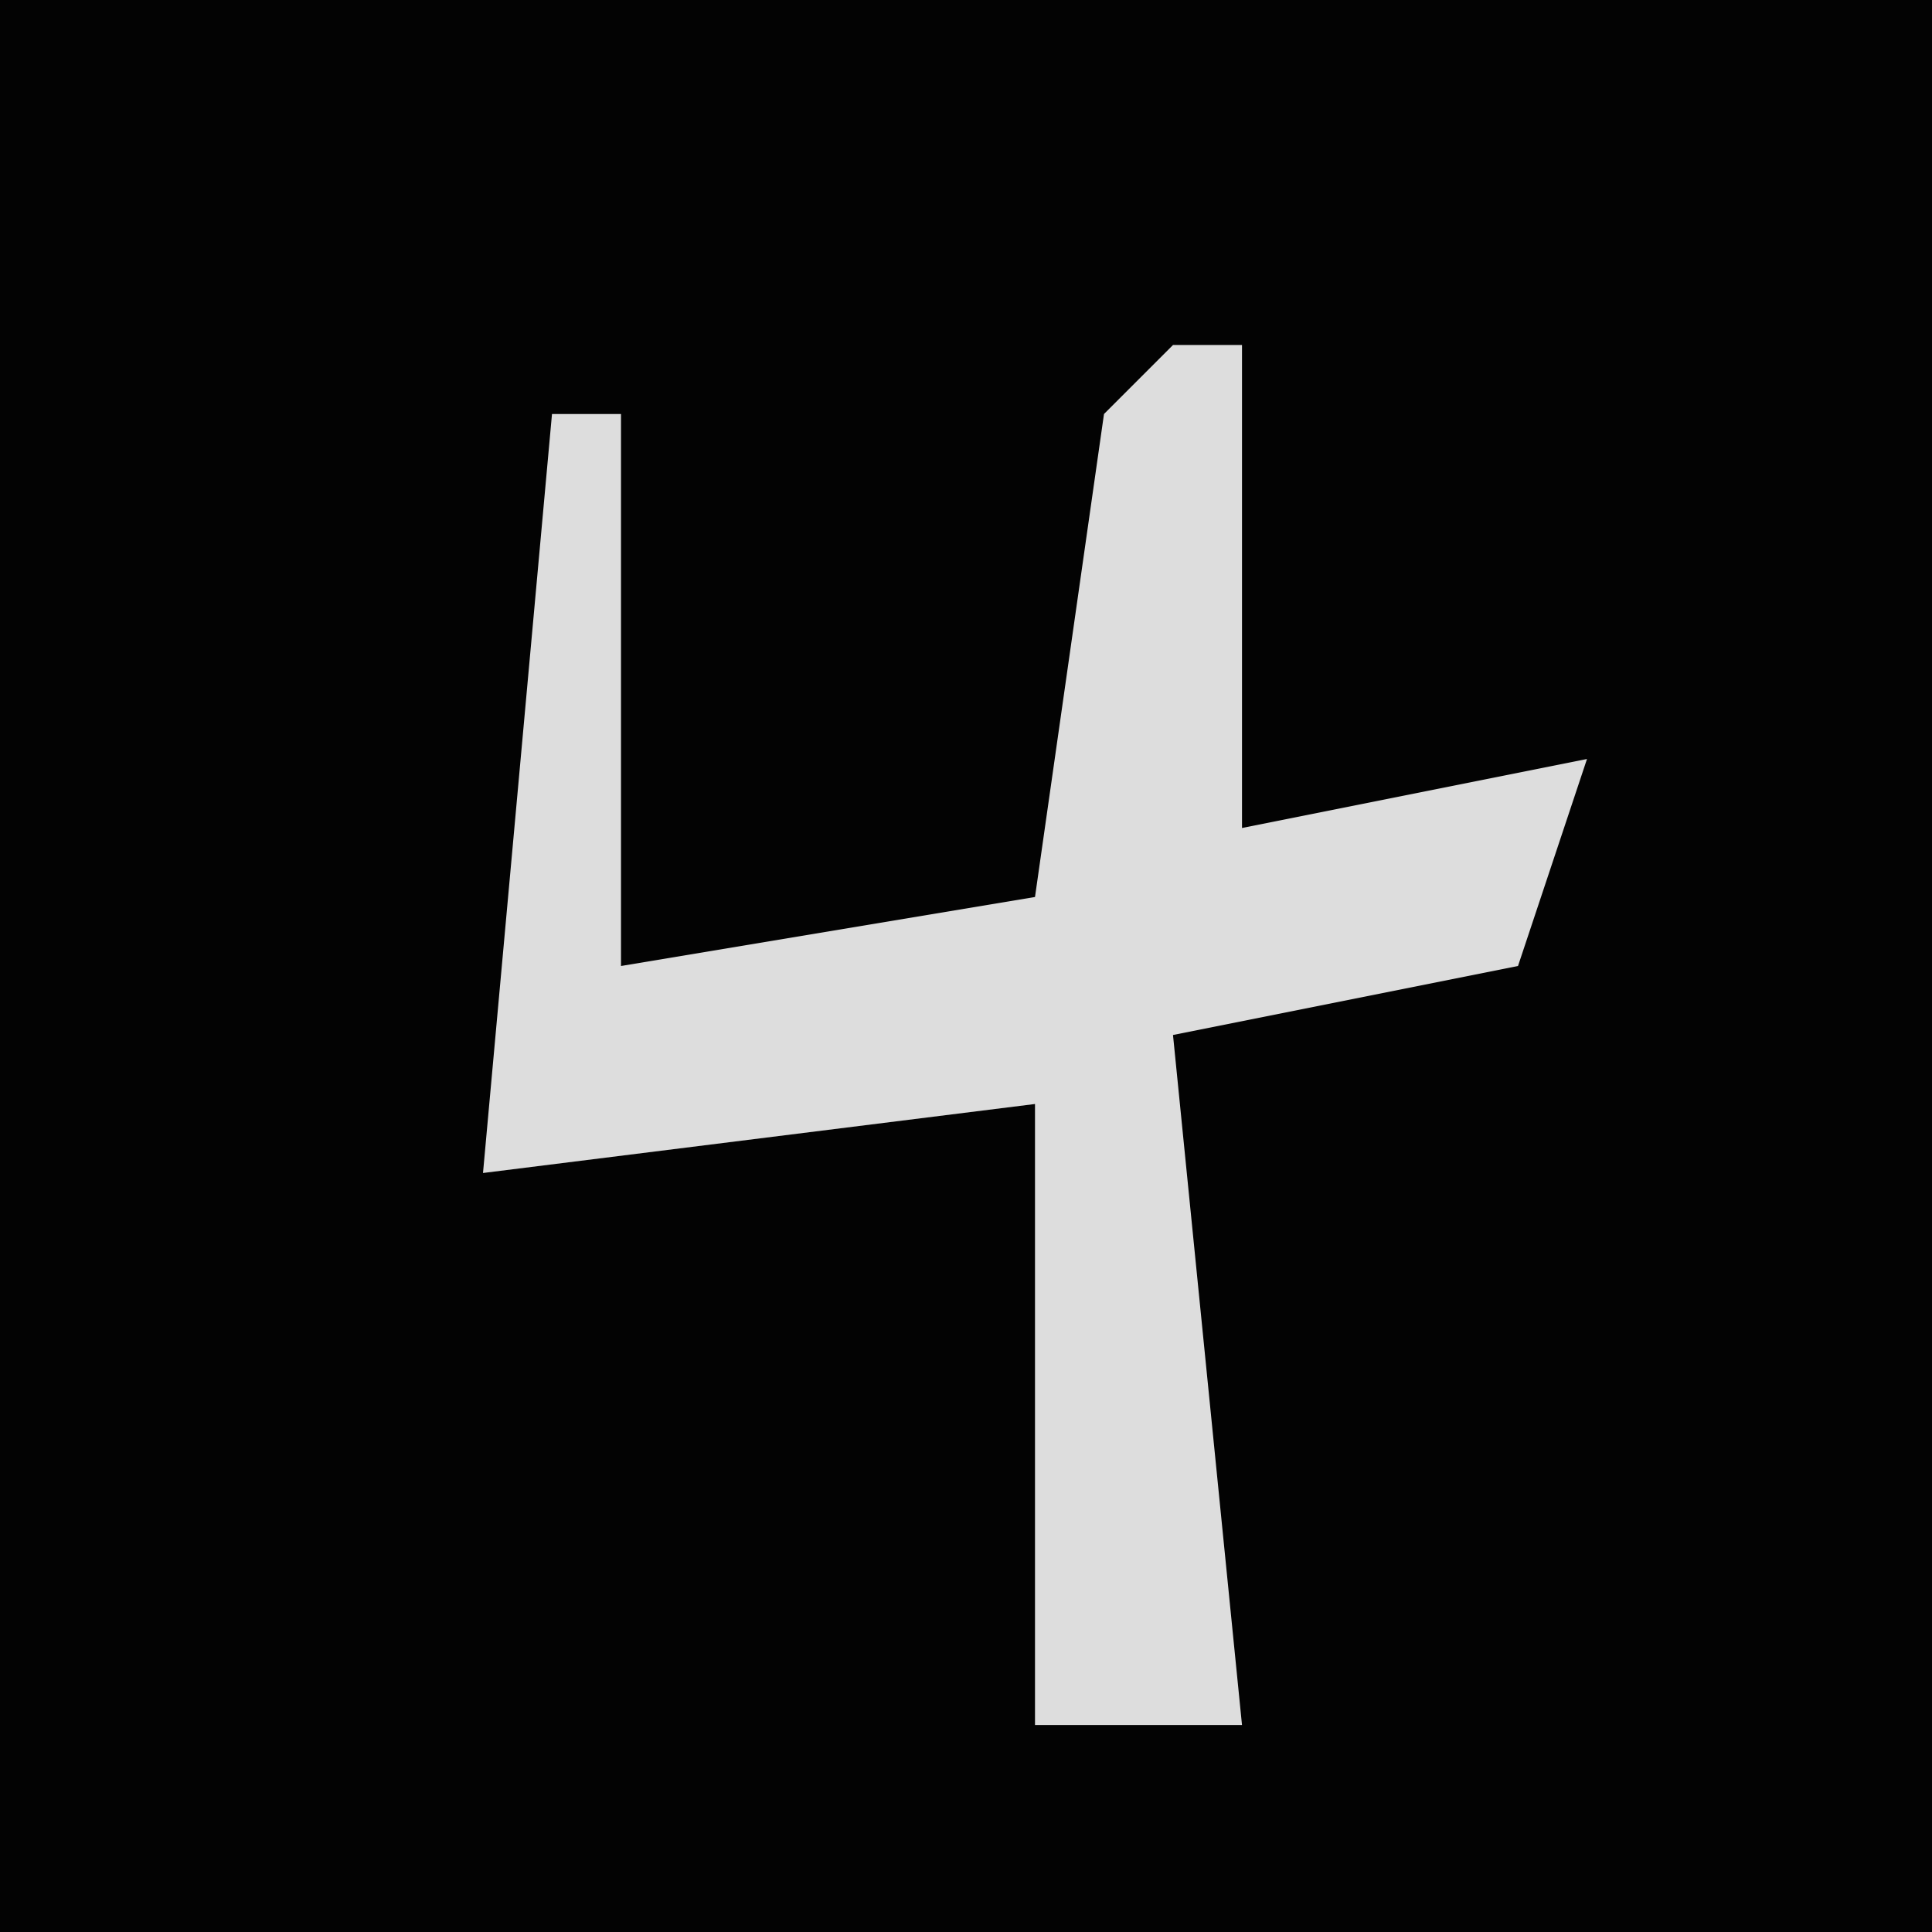 <?xml version="1.0" encoding="UTF-8"?>
<svg version="1.1" xmlns="http://www.w3.org/2000/svg" width="28" height="28">
<path d="M0,0 L28,0 L28,28 L0,28 Z " fill="#030303" transform="translate(0,0)"/>
<path d="M0,0 L1,0 L1,7 L6,6 L5,9 L0,10 L1,20 L-2,20 L-2,11 L-10,12 L-9,1 L-8,1 L-8,9 L-2,8 L-1,1 Z " fill="#DDDDDD" transform="translate(17,5)"/>
</svg>
